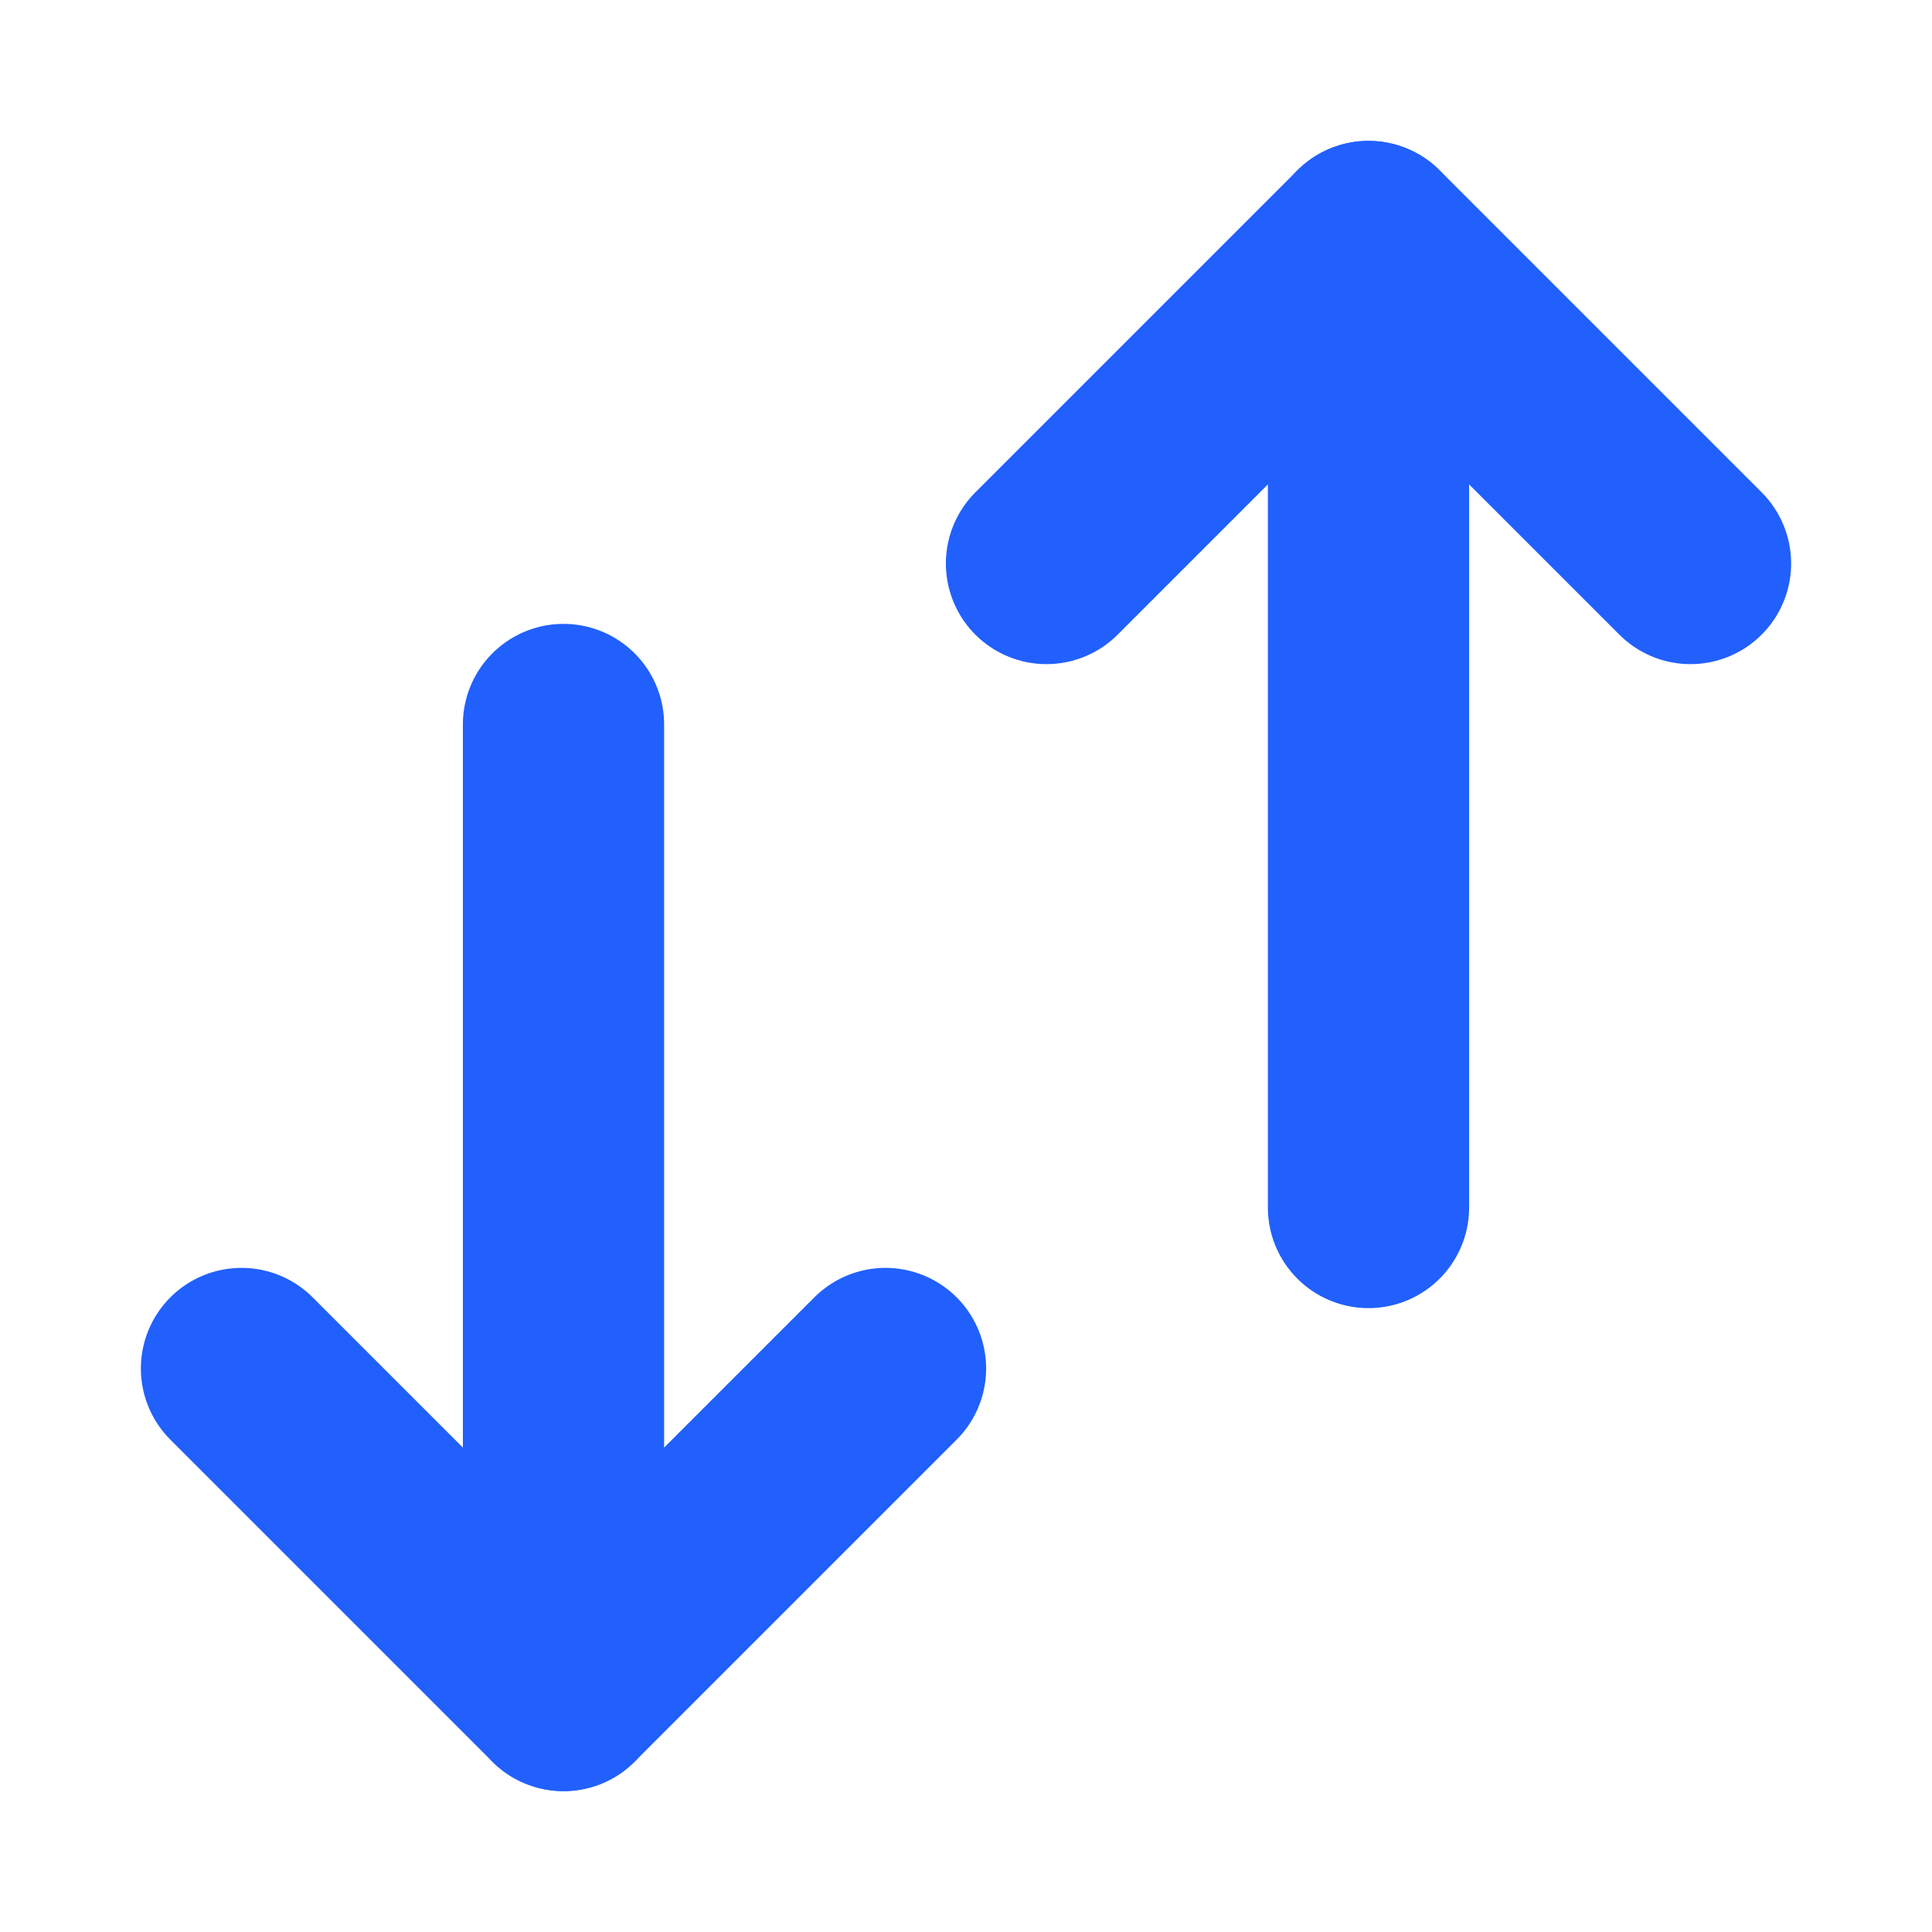 <svg xmlns="http://www.w3.org/2000/svg" width="64" height="64" viewBox="0 0 24 24" fill="none" stroke="#2160fd" stroke-width="2.5" stroke-linecap="round" stroke-linejoin="round"><polyline points="11 17 7 21 3 17"></polyline><line x1="7" y1="21" x2="7" y2="9"></line><polyline points="21 7 17 3 13 7"></polyline><line x1="17" y1="15" x2="17" y2="3"></line></svg>